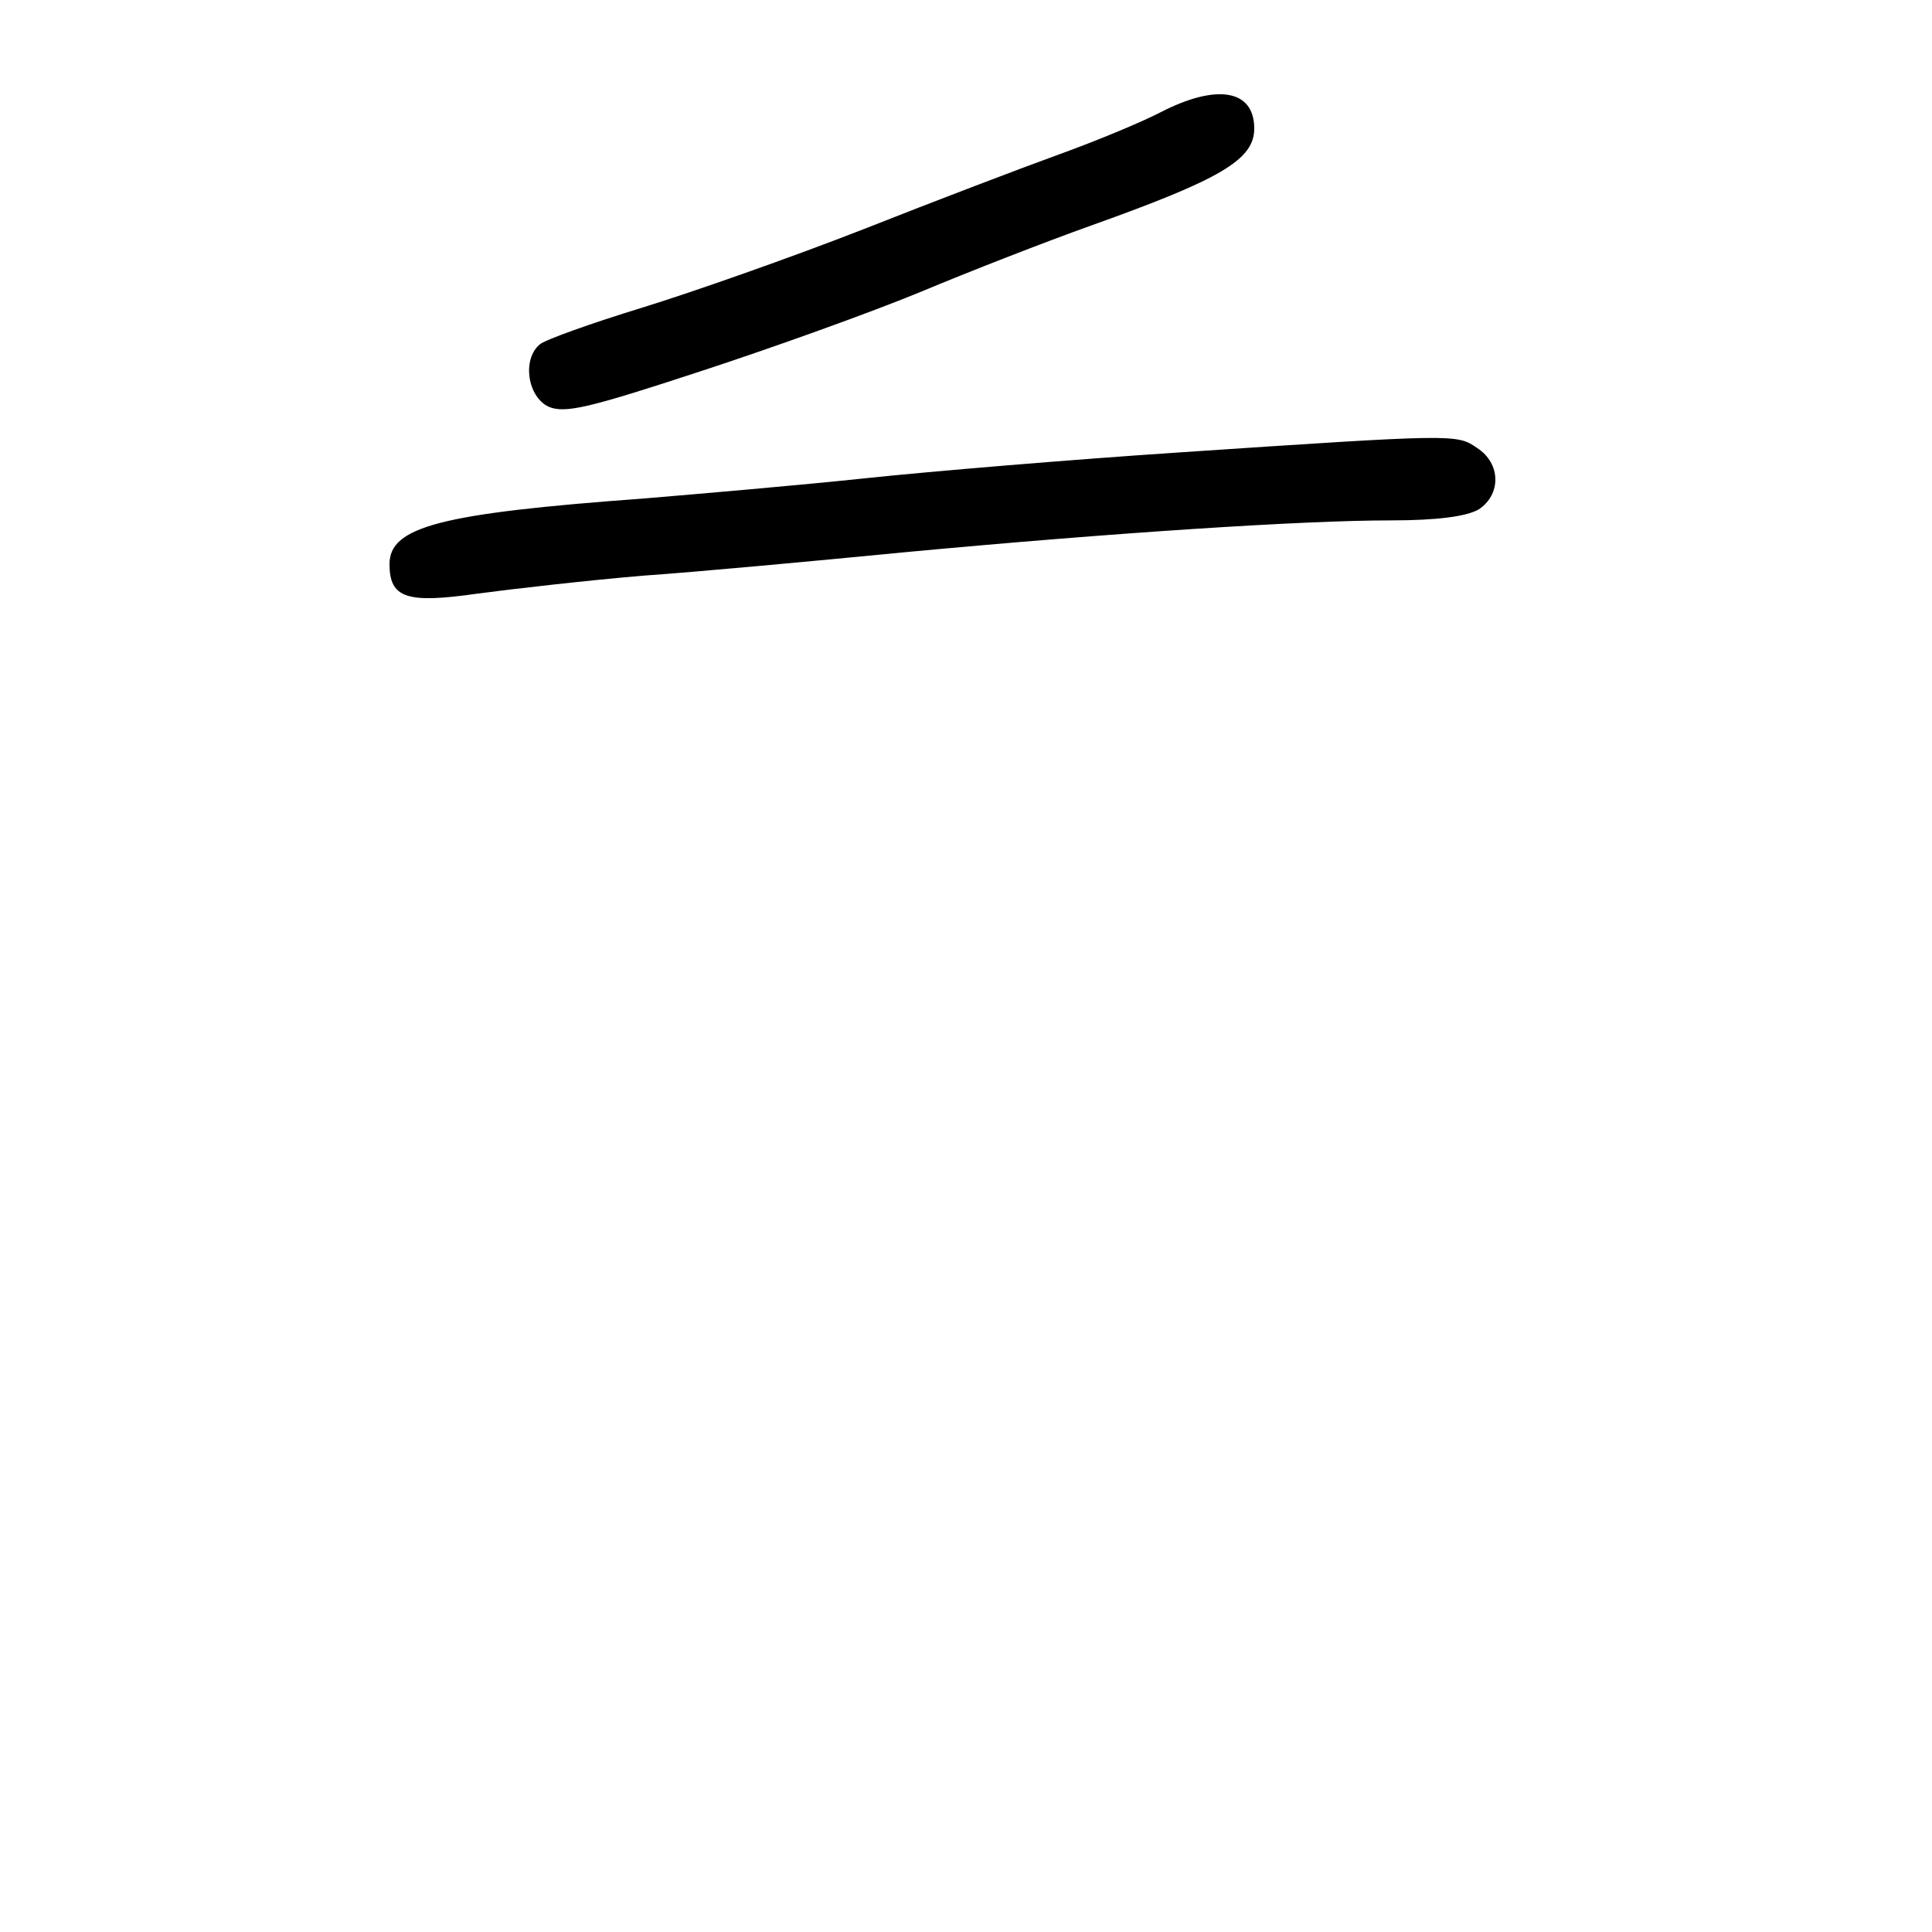 <?xml version="1.0" standalone="no"?>
<!DOCTYPE svg PUBLIC "-//W3C//DTD SVG 20010904//EN"
 "http://www.w3.org/TR/2001/REC-SVG-20010904/DTD/svg10.dtd">
<svg version="1.0" xmlns="http://www.w3.org/2000/svg"
 width="248pt" height="248pt" viewBox="0 0 248 248"
 preserveAspectRatio="xMidYMid meet">
<g transform="translate(0,248) scale(0.1,-0.1)"
fill="#000000" stroke="none">
<path d="M1490 2336 c-25 -13 -83 -37 -130 -54 -47 -17 -160 -60 -251 -96 -92
-36 -220 -81 -285 -101 -65 -20 -124 -41 -131 -47 -23 -19 -16 -67 11 -80 21
-9 51 -2 194 45 92 30 220 76 283 102 62 26 162 65 221 86 165 59 208 84 208
124 0 50 -48 58 -120 21z"/>
<path d="M1510 1899 c-135 -9 -315 -24 -400 -33 -85 -9 -213 -20 -285 -26
-259 -19 -325 -36 -325 -84 0 -44 22 -51 113 -38 45 6 141 17 212 23 72 5 222
19 335 30 267 25 512 41 625 41 60 0 97 5 113 14 29 19 29 59 -2 79 -26 18
-27 18 -386 -6z"/>
</g>
</svg>
